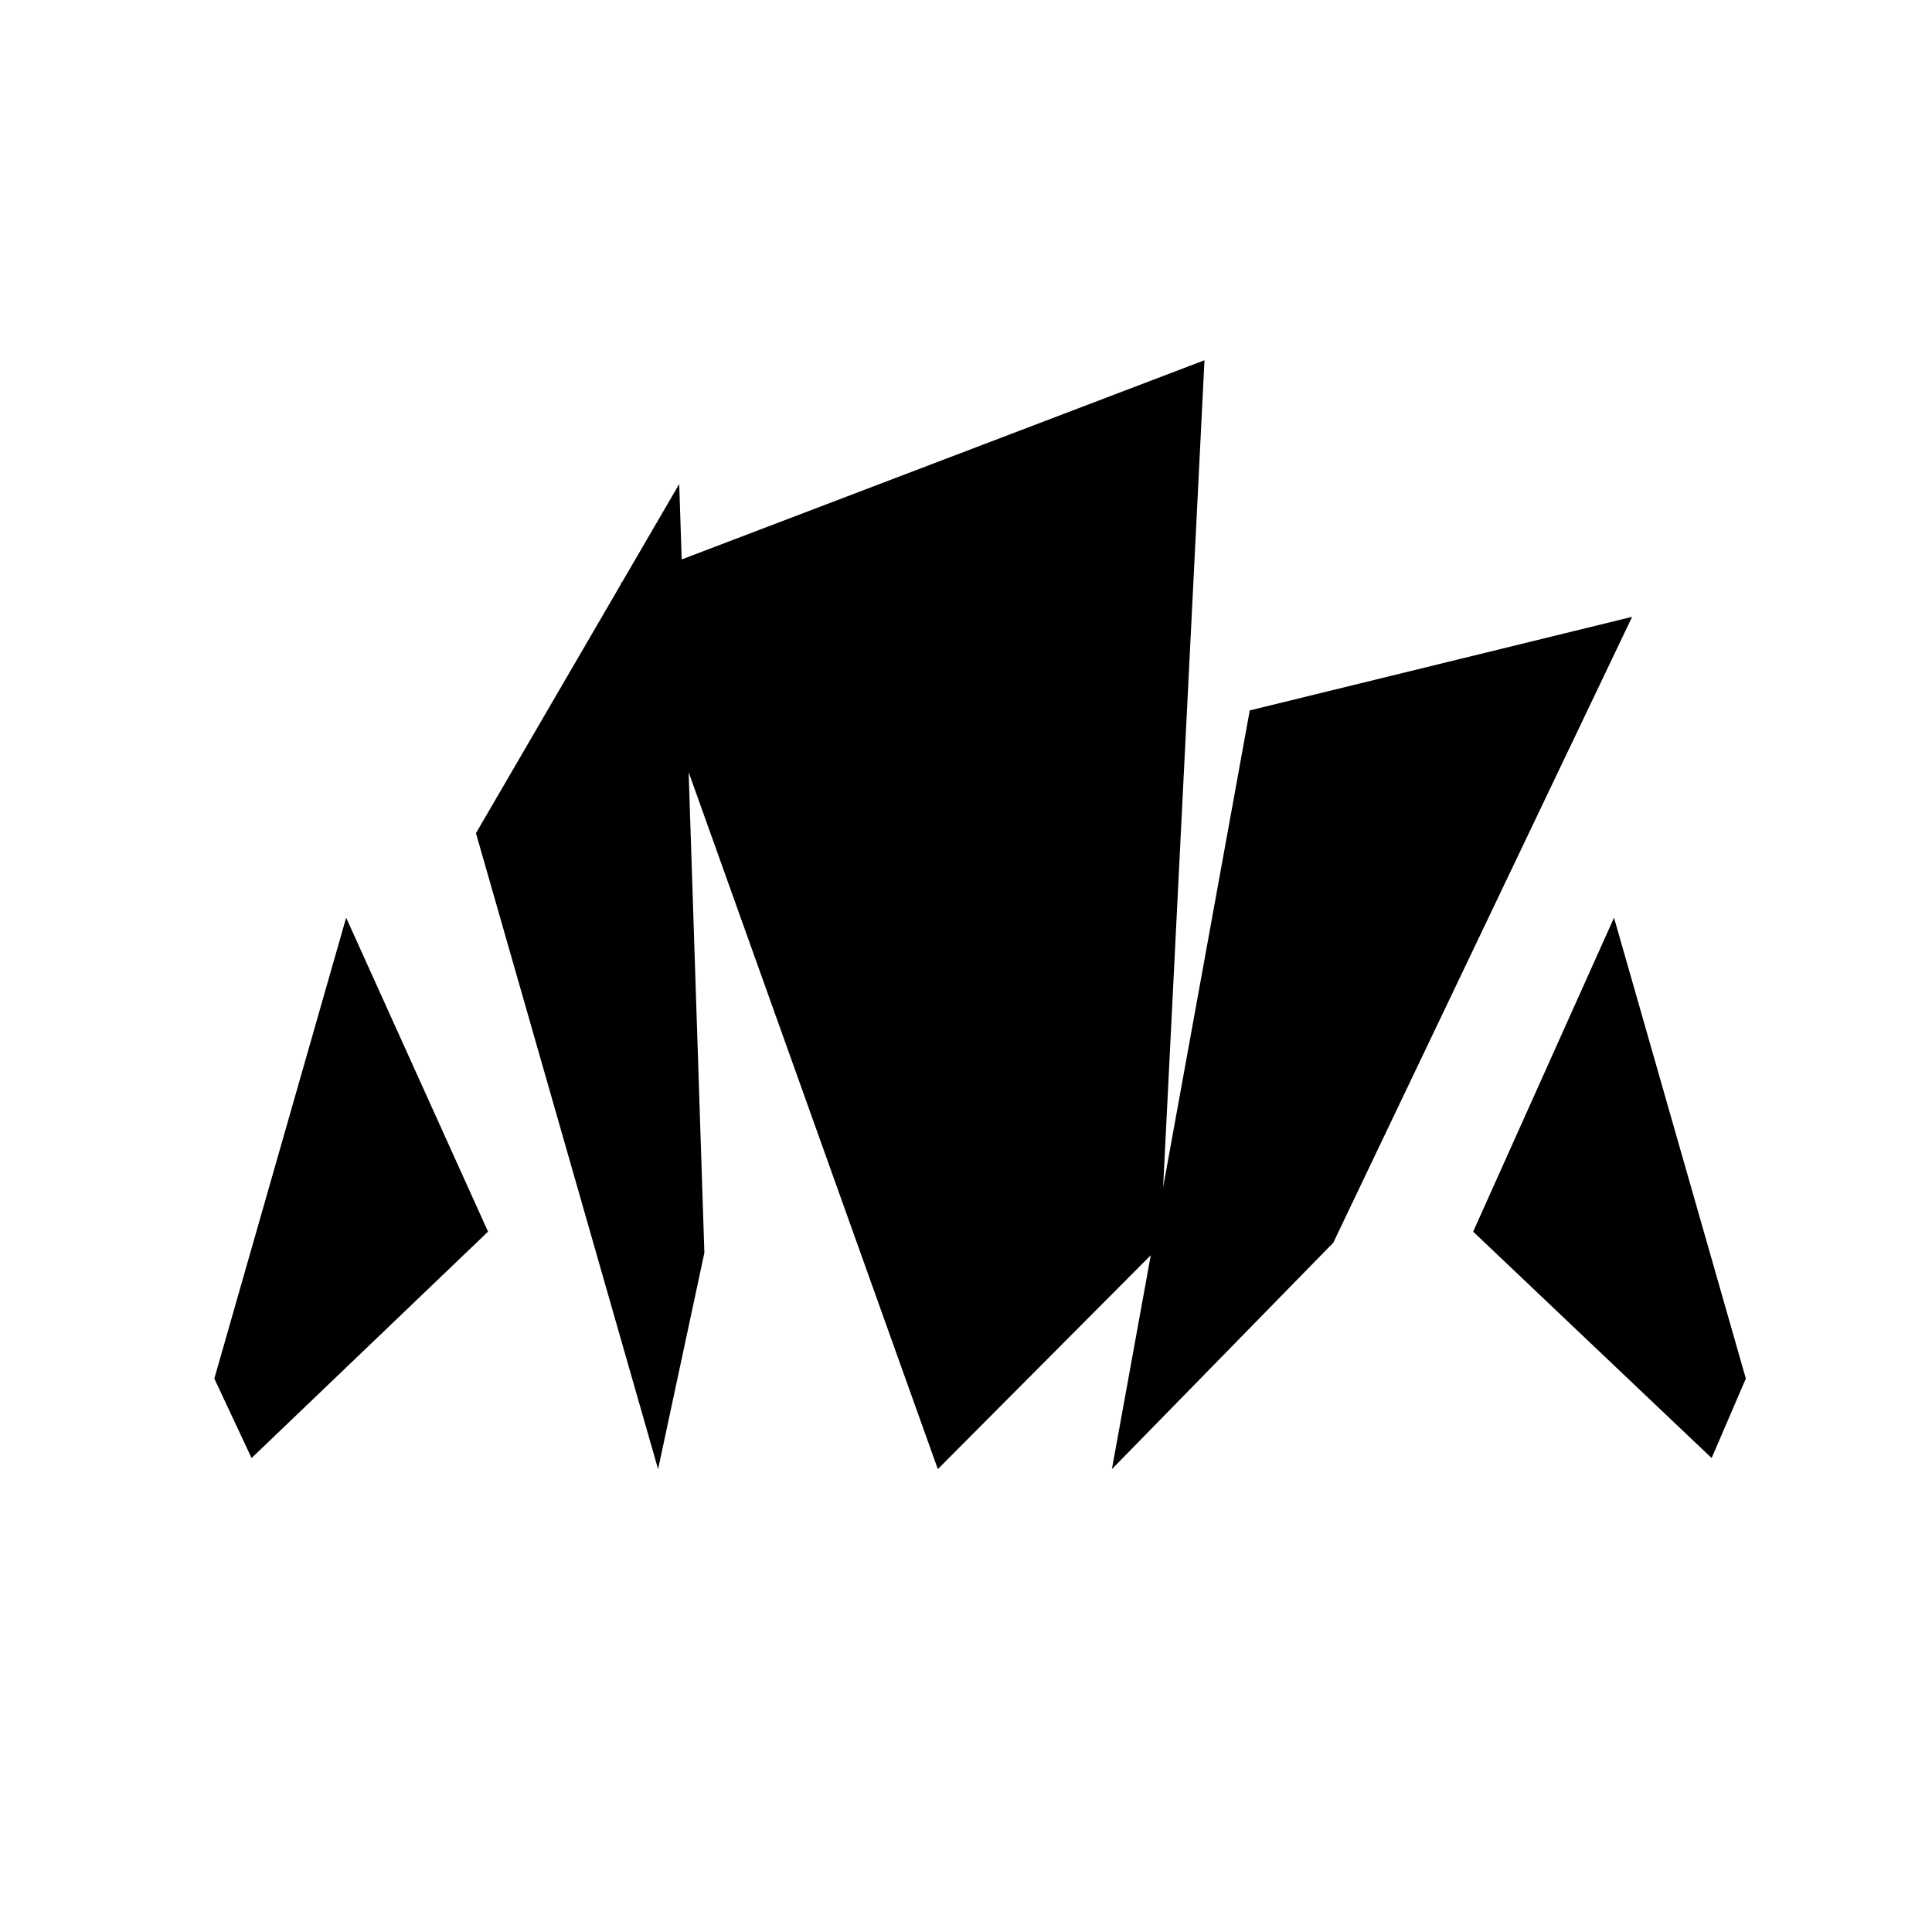 <svg xmlns="http://www.w3.org/2000/svg" height="48" viewBox="0 -960 960 960" width="48"><path d="M850.5-235.5 732-348l70-156 65.5 229-17 39.5Zm-298 5.5L621-607l190-46.5-148.5 311-110 112.5ZM327-230l-90.5-316 101-173.5 12.5 382L327-230Zm-202-5.5L106.5-275 172-504l70.5 156L125-235.5Zm341 5.5L308.5-670.5l290-110.5-22 440L466-230Z"/></svg>